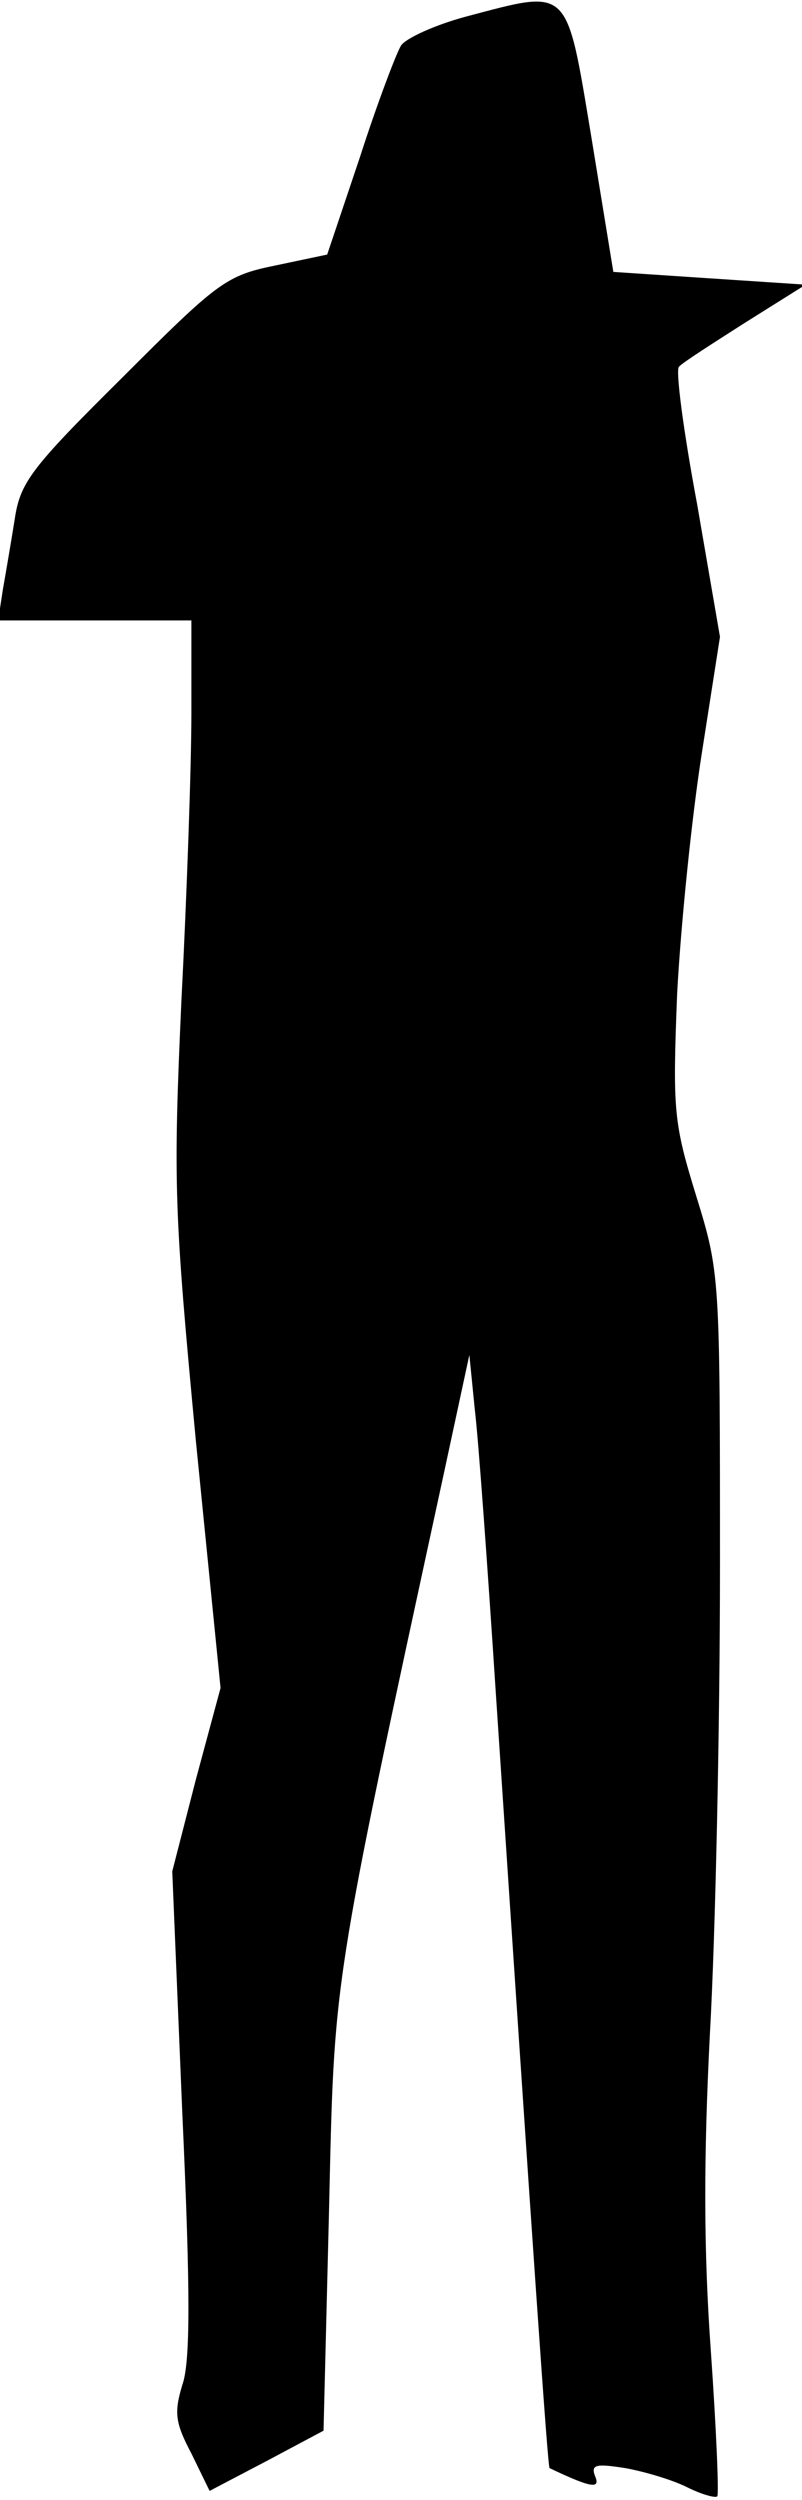 <?xml version="1.0" standalone="no"?>
<!DOCTYPE svg PUBLIC "-//W3C//DTD SVG 20010904//EN"
 "http://www.w3.org/TR/2001/REC-SVG-20010904/DTD/svg10.dtd">
<svg version="1.0" xmlns="http://www.w3.org/2000/svg"
 width="88pt" height="274pt" viewBox="0 0 88 274"
 preserveAspectRatio="xMidYMid meet">
<g transform="translate(0,274) scale(0.1,-0.1)"
fill="#000000" stroke="none">
<path fill="#000000" stroke="none" d="M512 2722 c-34 -9 -67 -24 -72 -32 -5
-8 -26 -63 -45 -122 l-36 -107 -57 -12 c-54 -11 -63 -18 -168 -123 -101 -100
-112 -115 -118 -156 -4 -25 -10 -60 -13 -77 l-5 -33 106 0 106 0 0 -102 c0
-57 -5 -199 -11 -316 -9 -200 -8 -228 16 -482 l27 -270 -27 -100 -26 -101 11
-264 c9 -197 9 -274 0 -299 -9 -30 -8 -41 10 -75 l20 -41 63 33 62 33 6 240
c6 260 2 237 126 809 l28 130 6 -60 c4 -33 14 -172 23 -310 41 -616 57 -849
59 -850 46 -22 56 -23 50 -9 -5 13 1 14 33 9 22 -4 52 -13 68 -21 16 -8 31
-12 33 -10 2 2 -1 73 -7 159 -8 111 -8 212 -1 349 6 106 11 337 11 512 0 317
0 321 -26 405 -25 81 -26 94 -21 222 4 75 16 193 27 263 l20 128 -25 145 c-15
80 -24 148 -20 151 3 4 36 25 72 48 l67 42 -106 7 -105 7 -24 147 c-28 168
-23 163 -137 133z"/>
</g>
</svg>
